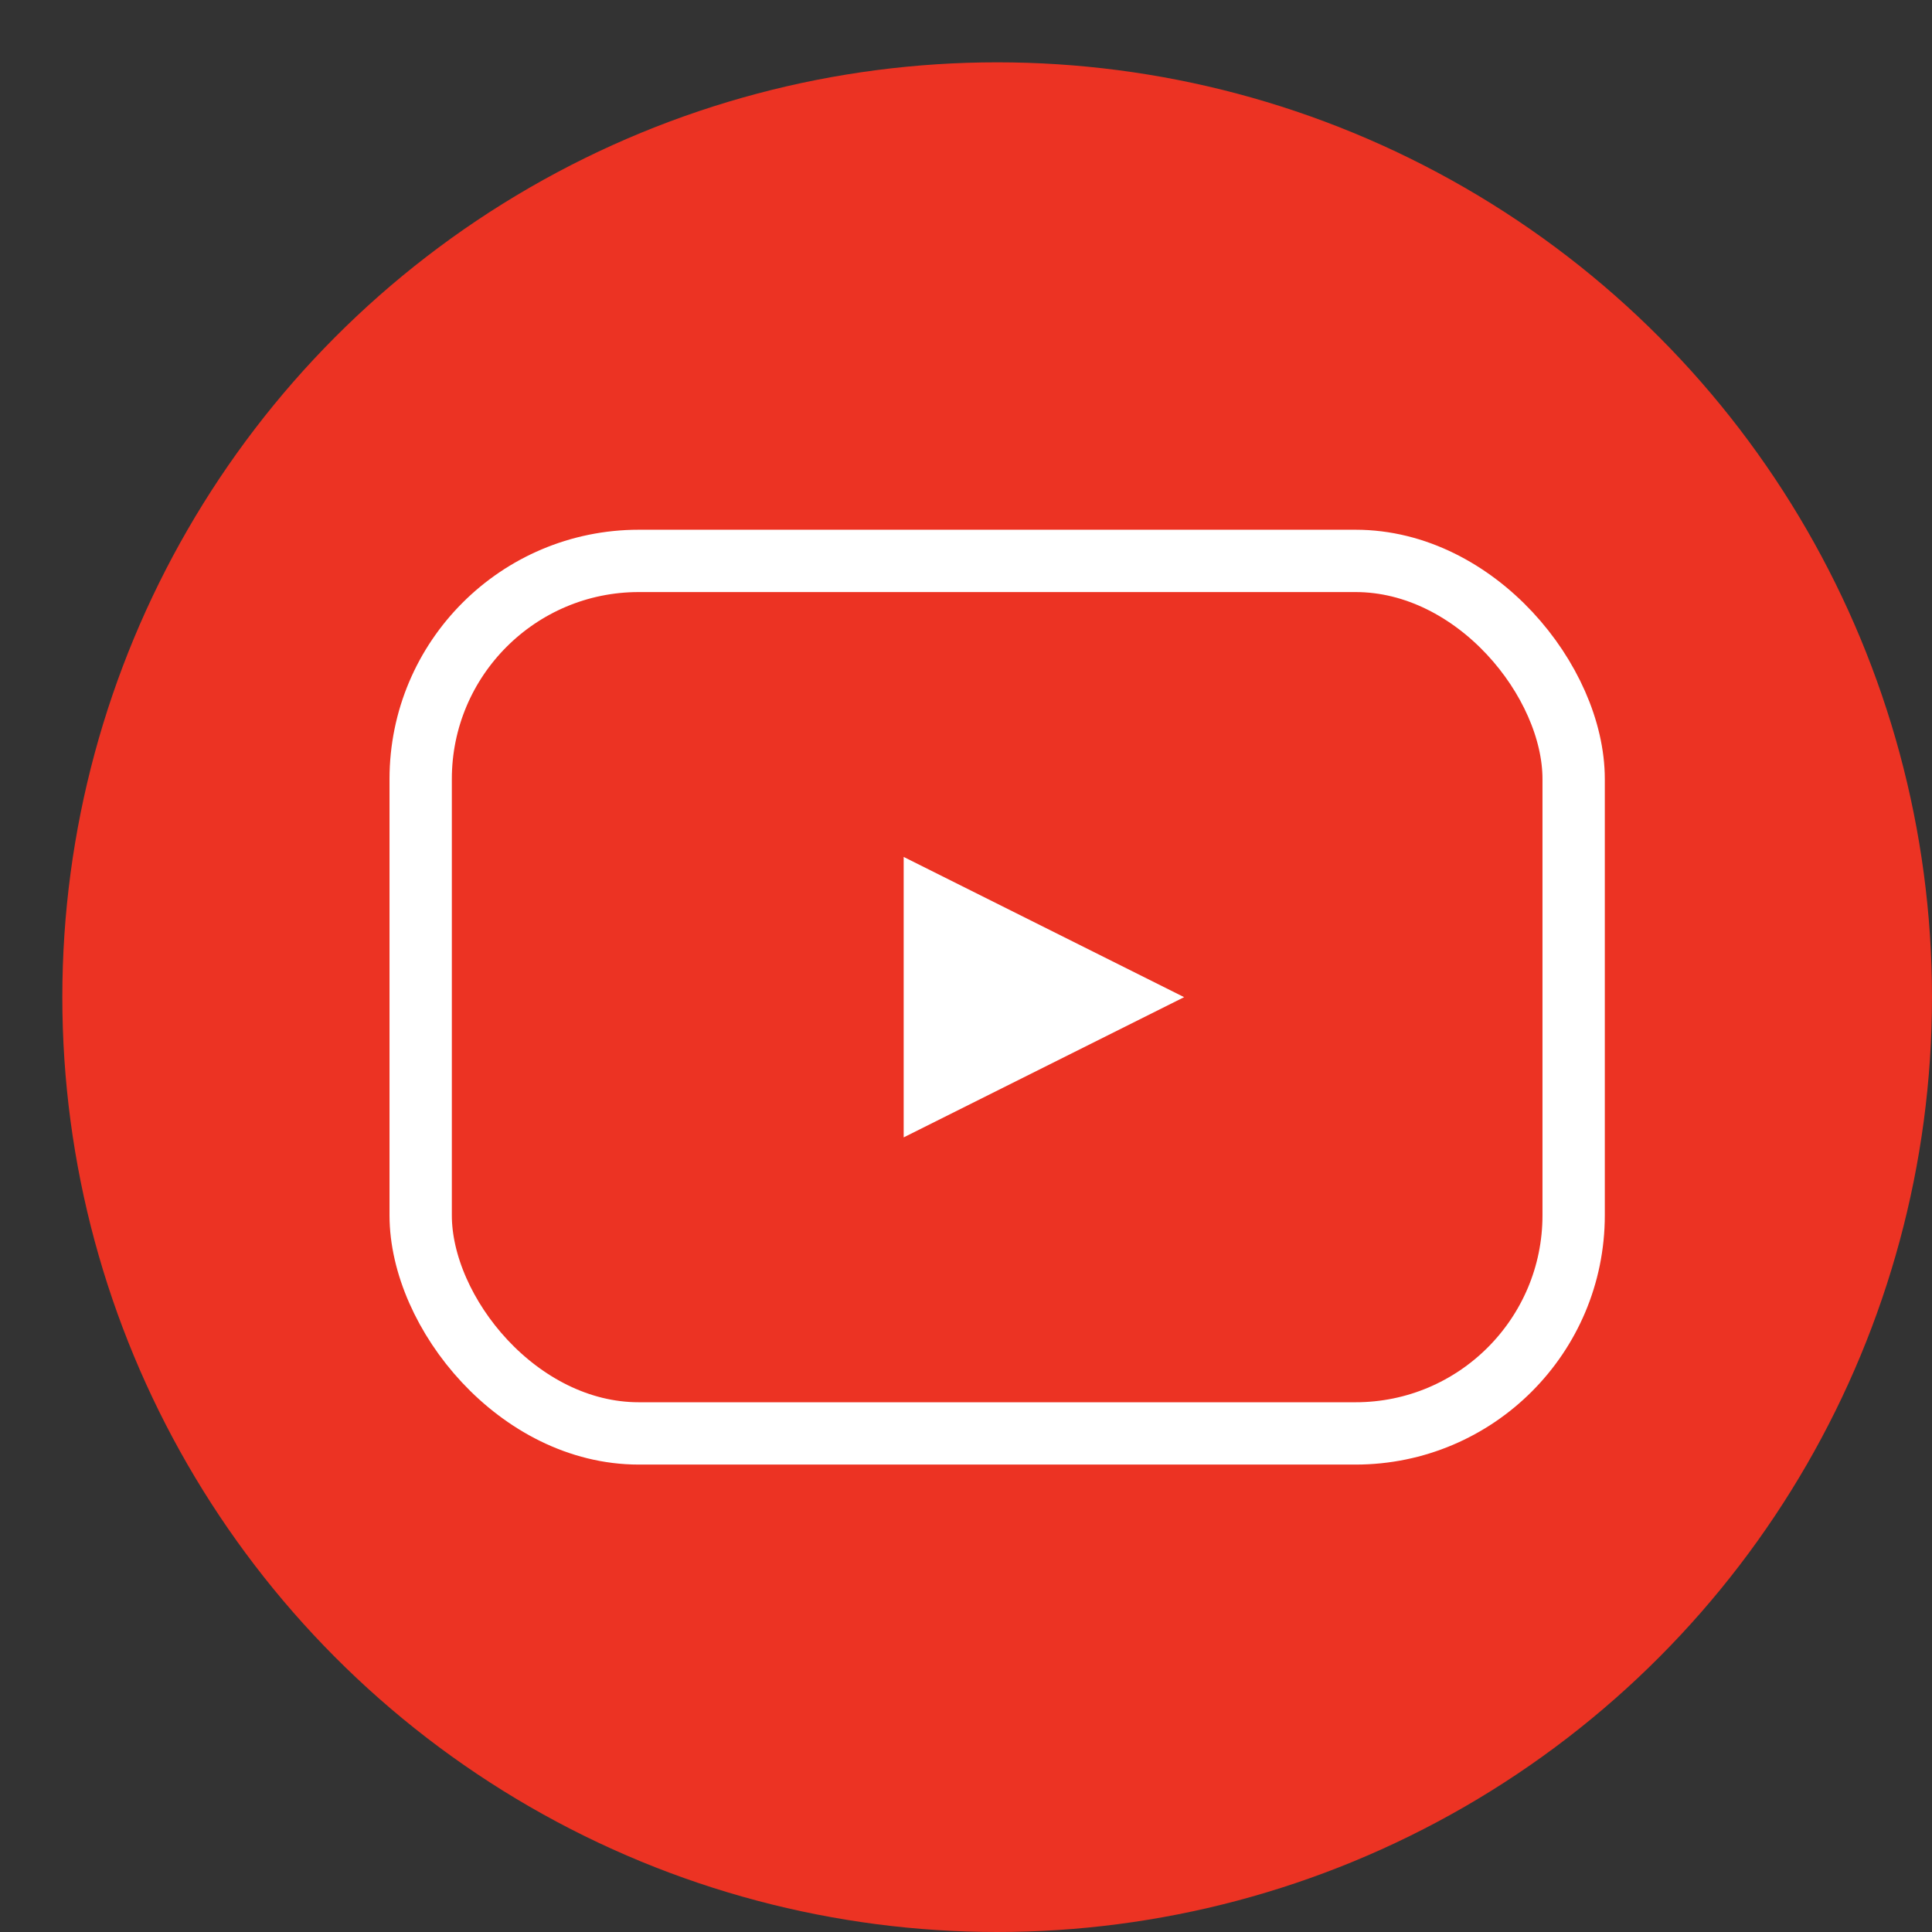 <svg width="31" height="31" viewBox="0 0 31 31" fill="none" xmlns="http://www.w3.org/2000/svg">
<rect x="0" y="0" width="31" height="31" fill="#333333" stroke="none"/>
<circle cx="16" cy="16" r="15" fill="#EC3323"/>
<rect x="6.75" y="9" width="18.5" height="14" rx="3.5" stroke="white"/>
<path d="M14.5 18.25V13.75L19 16L14.5 18.25Z" fill="white"/>
</svg>
